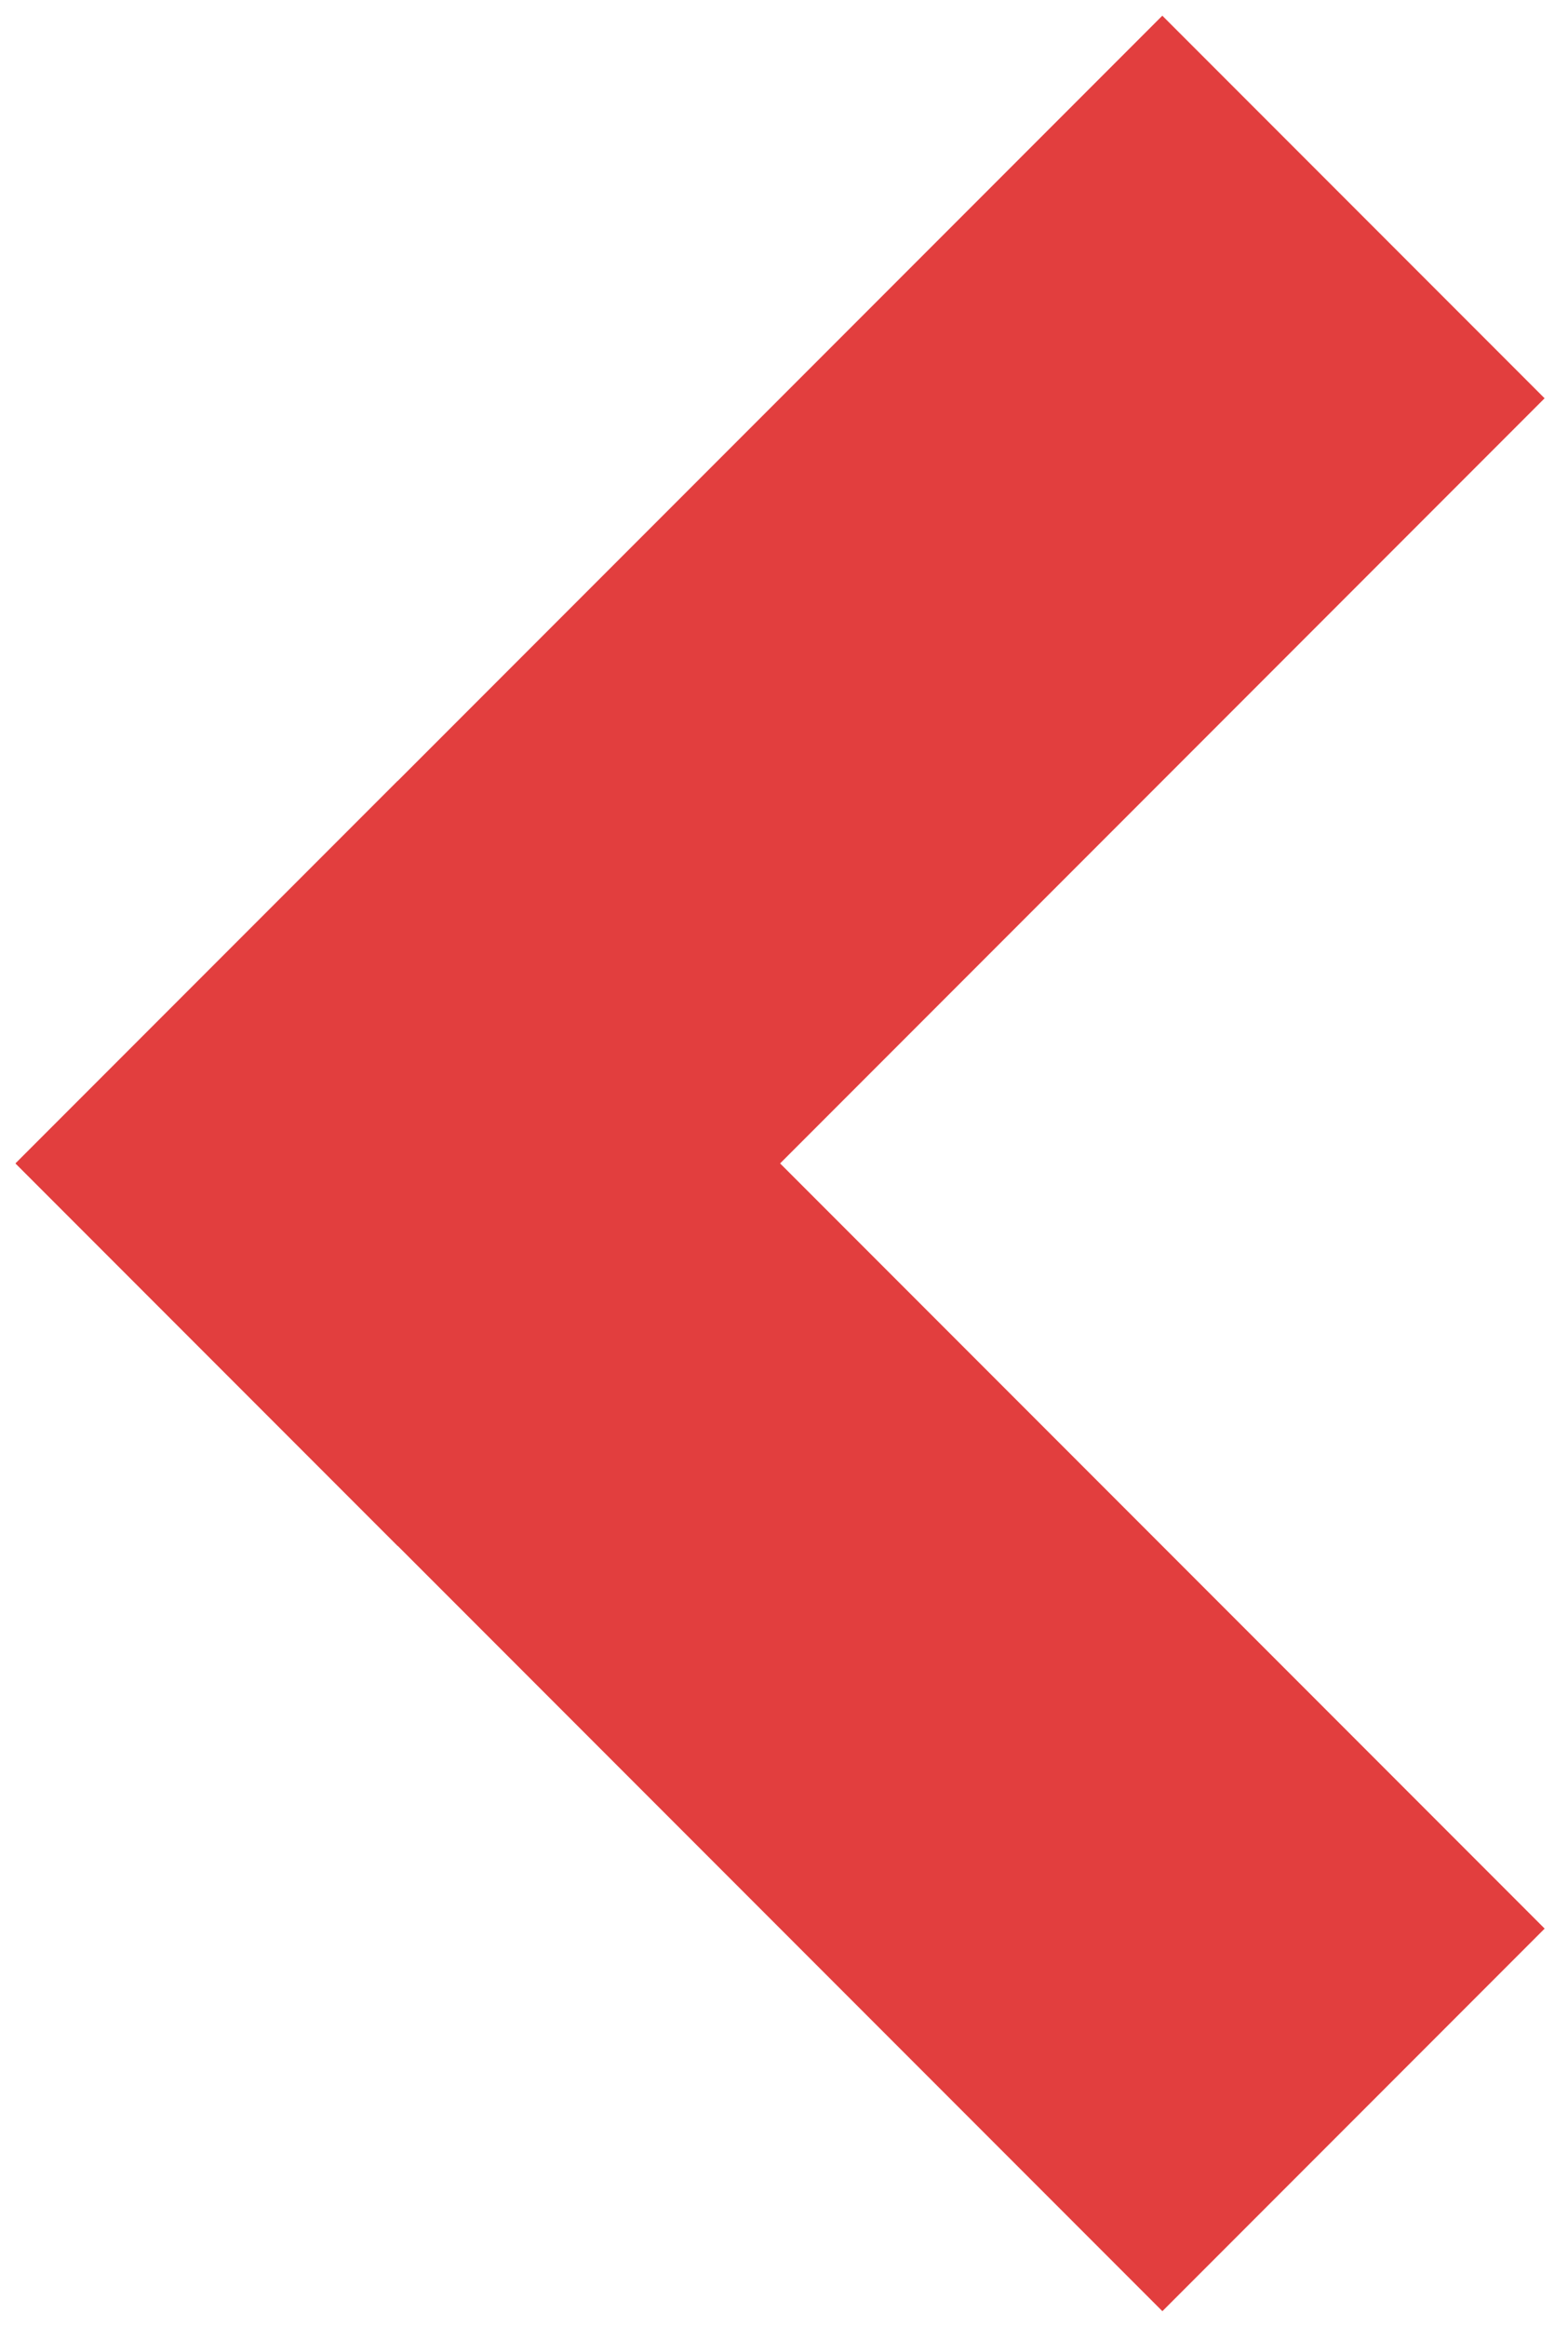 <svg width="58" height="86" viewBox="0 0 58 86" version="1.1" xmlns="http://www.w3.org/2000/svg" xmlns:xlink="http://www.w3.org/1999/xlink" xmlns:figma="http://www.figma.com/figma/ns">
<title>Component</title>
<desc>Created using Figma</desc>
<g id="Canvas" transform="translate(206 199)" figma:type="canvas">
<g id="Component" style="mix-blend-mode:normal;" figma:type="symbol">
<g id="Rectangle" style="mix-blend-mode:normal;" figma:type="rounded-rectangle">
<use xlink:href="#path0_fill" transform="matrix(0.707 -0.707 0.707 0.707 -205.426 -156)" fill="#E23E3E" style="mix-blend-mode:normal;"/>
</g>
<g id="Rectangle" style="mix-blend-mode:normal;" figma:type="rounded-rectangle">
<use xlink:href="#path0_fill" transform="matrix(0.707 0.707 -0.707 0.707 -191.284 -170.142)" fill="#E23E3E" style="mix-blend-mode:normal;"/>
</g>
</g>
</g>
<defs>
<path id="path0_fill" d="M 0 0L 60 0L 60 20L 0 20L 0 0Z"/>
</defs>
</svg>
